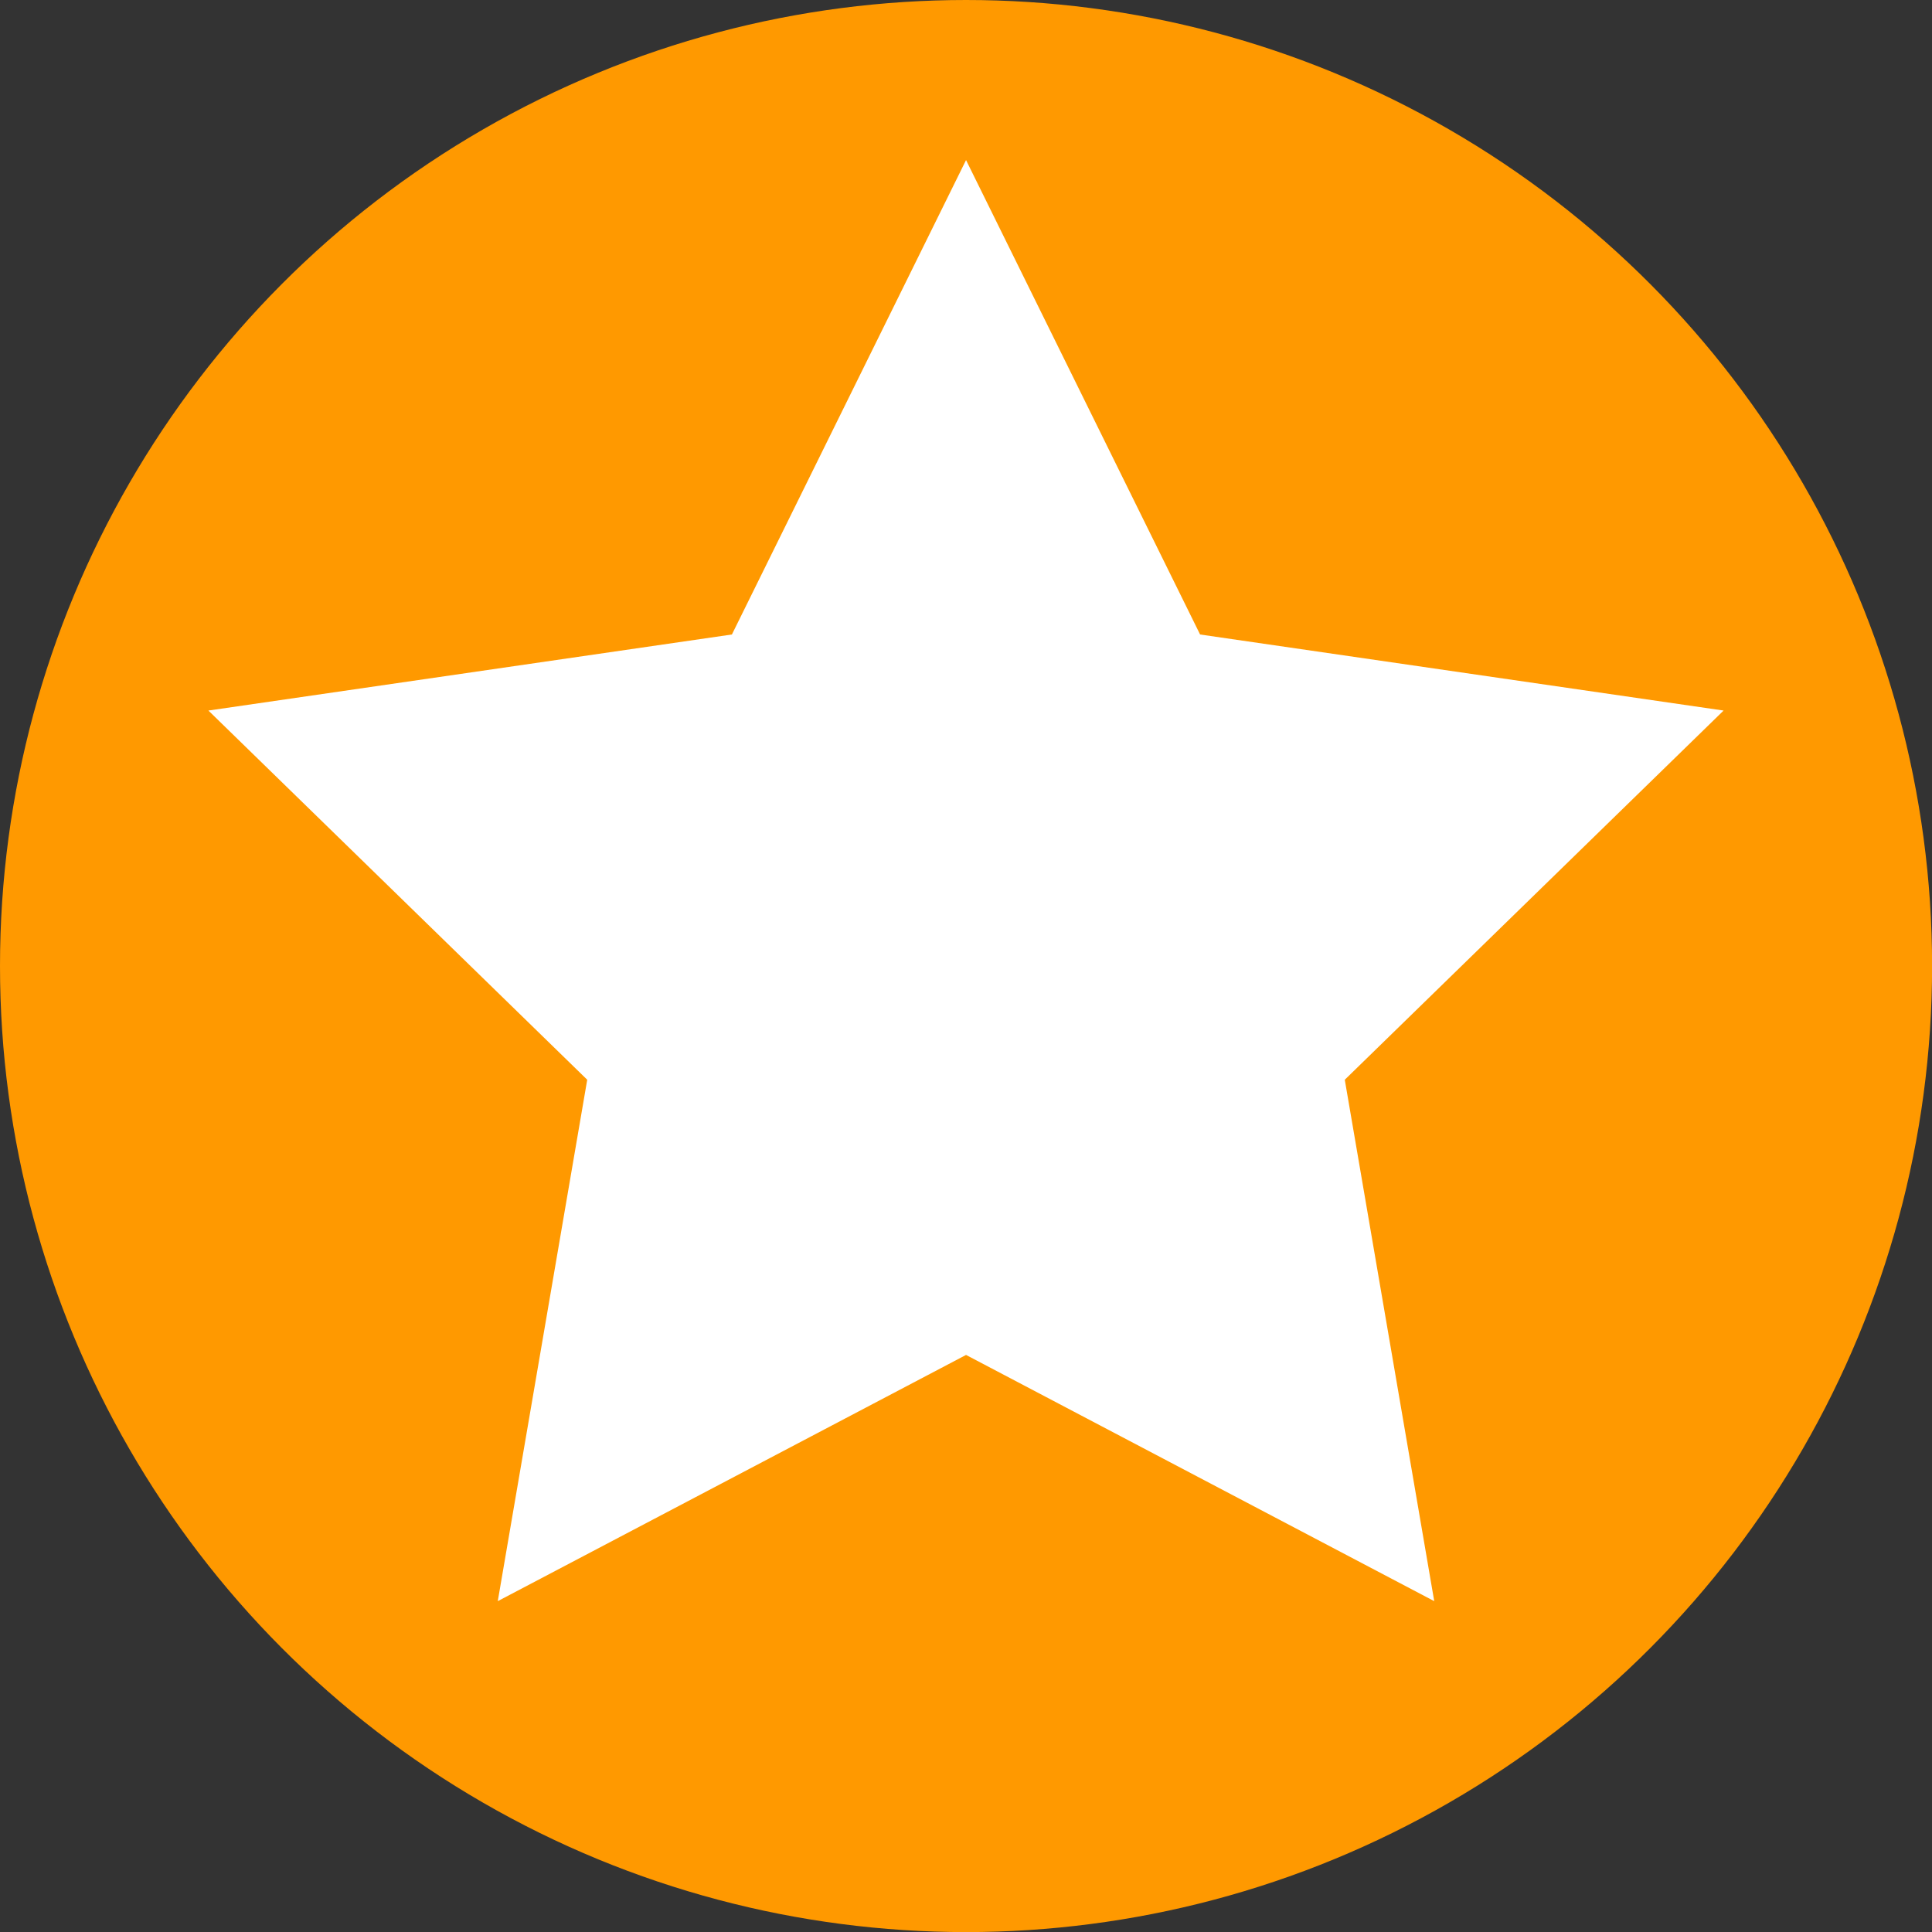 <svg xmlns="http://www.w3.org/2000/svg" viewBox="0 0 220.73 220.73"><rect x="0" y="0" width="220.73" height="220.73" fill="#333333" stroke="none"/><defs><style>.cls-1{fill:#f90;}.cls-2{fill:#fff;}</style></defs><title>Asset 1</title><g id="Layer_2" data-name="Layer 2"><g id="Layer_1-2" data-name="Layer 1"><circle class="cls-1" cx="110.37" cy="110.37" r="110.37"/><polygon class="cls-2" points="110.37 18.29 137.11 72.49 196.92 81.18 153.64 123.36 163.86 182.93 110.37 154.8 56.87 182.93 67.09 123.36 23.81 81.18 83.62 72.49 110.37 18.29"/></g></g></svg>